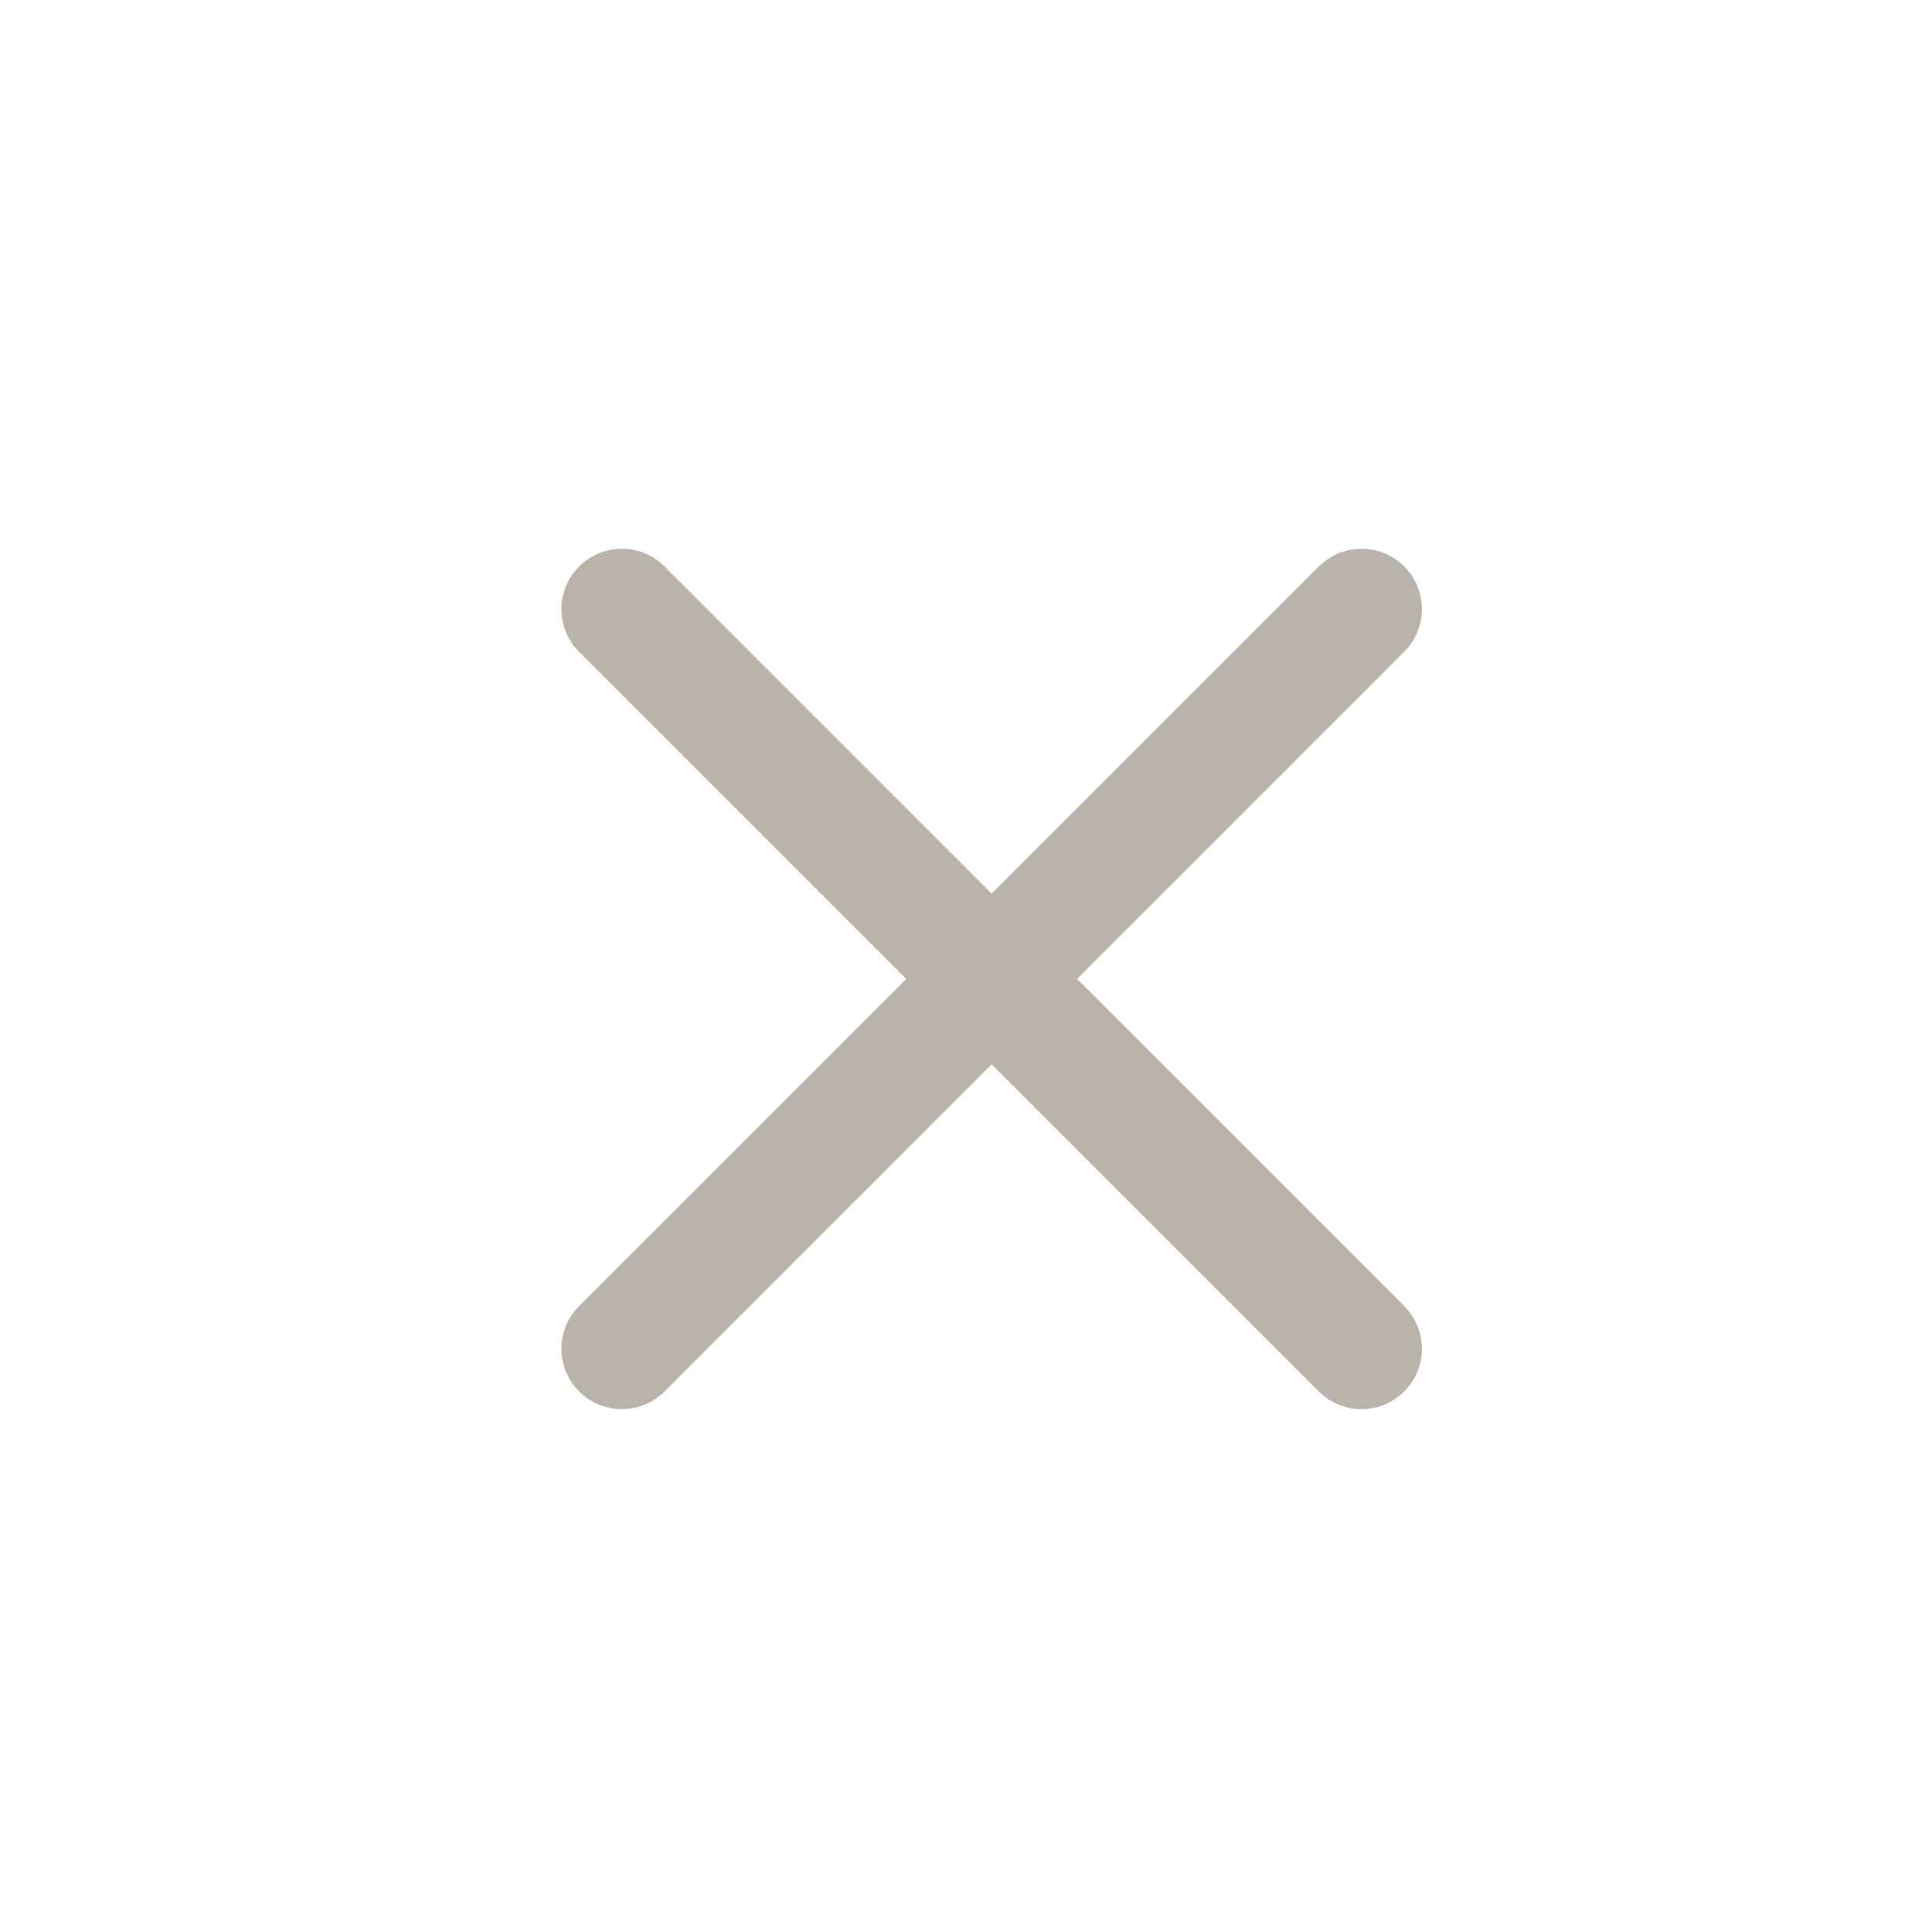 <svg width="32" height="32" viewBox="0 0 32 32" fill="none" xmlns="http://www.w3.org/2000/svg">
<path d="M22.551 10.089L10.299 22.34M22.551 22.34L10.299 10.089" stroke="#BAB3AA" stroke-width="2" stroke-linecap="round" stroke-linejoin="round"/>
</svg>
